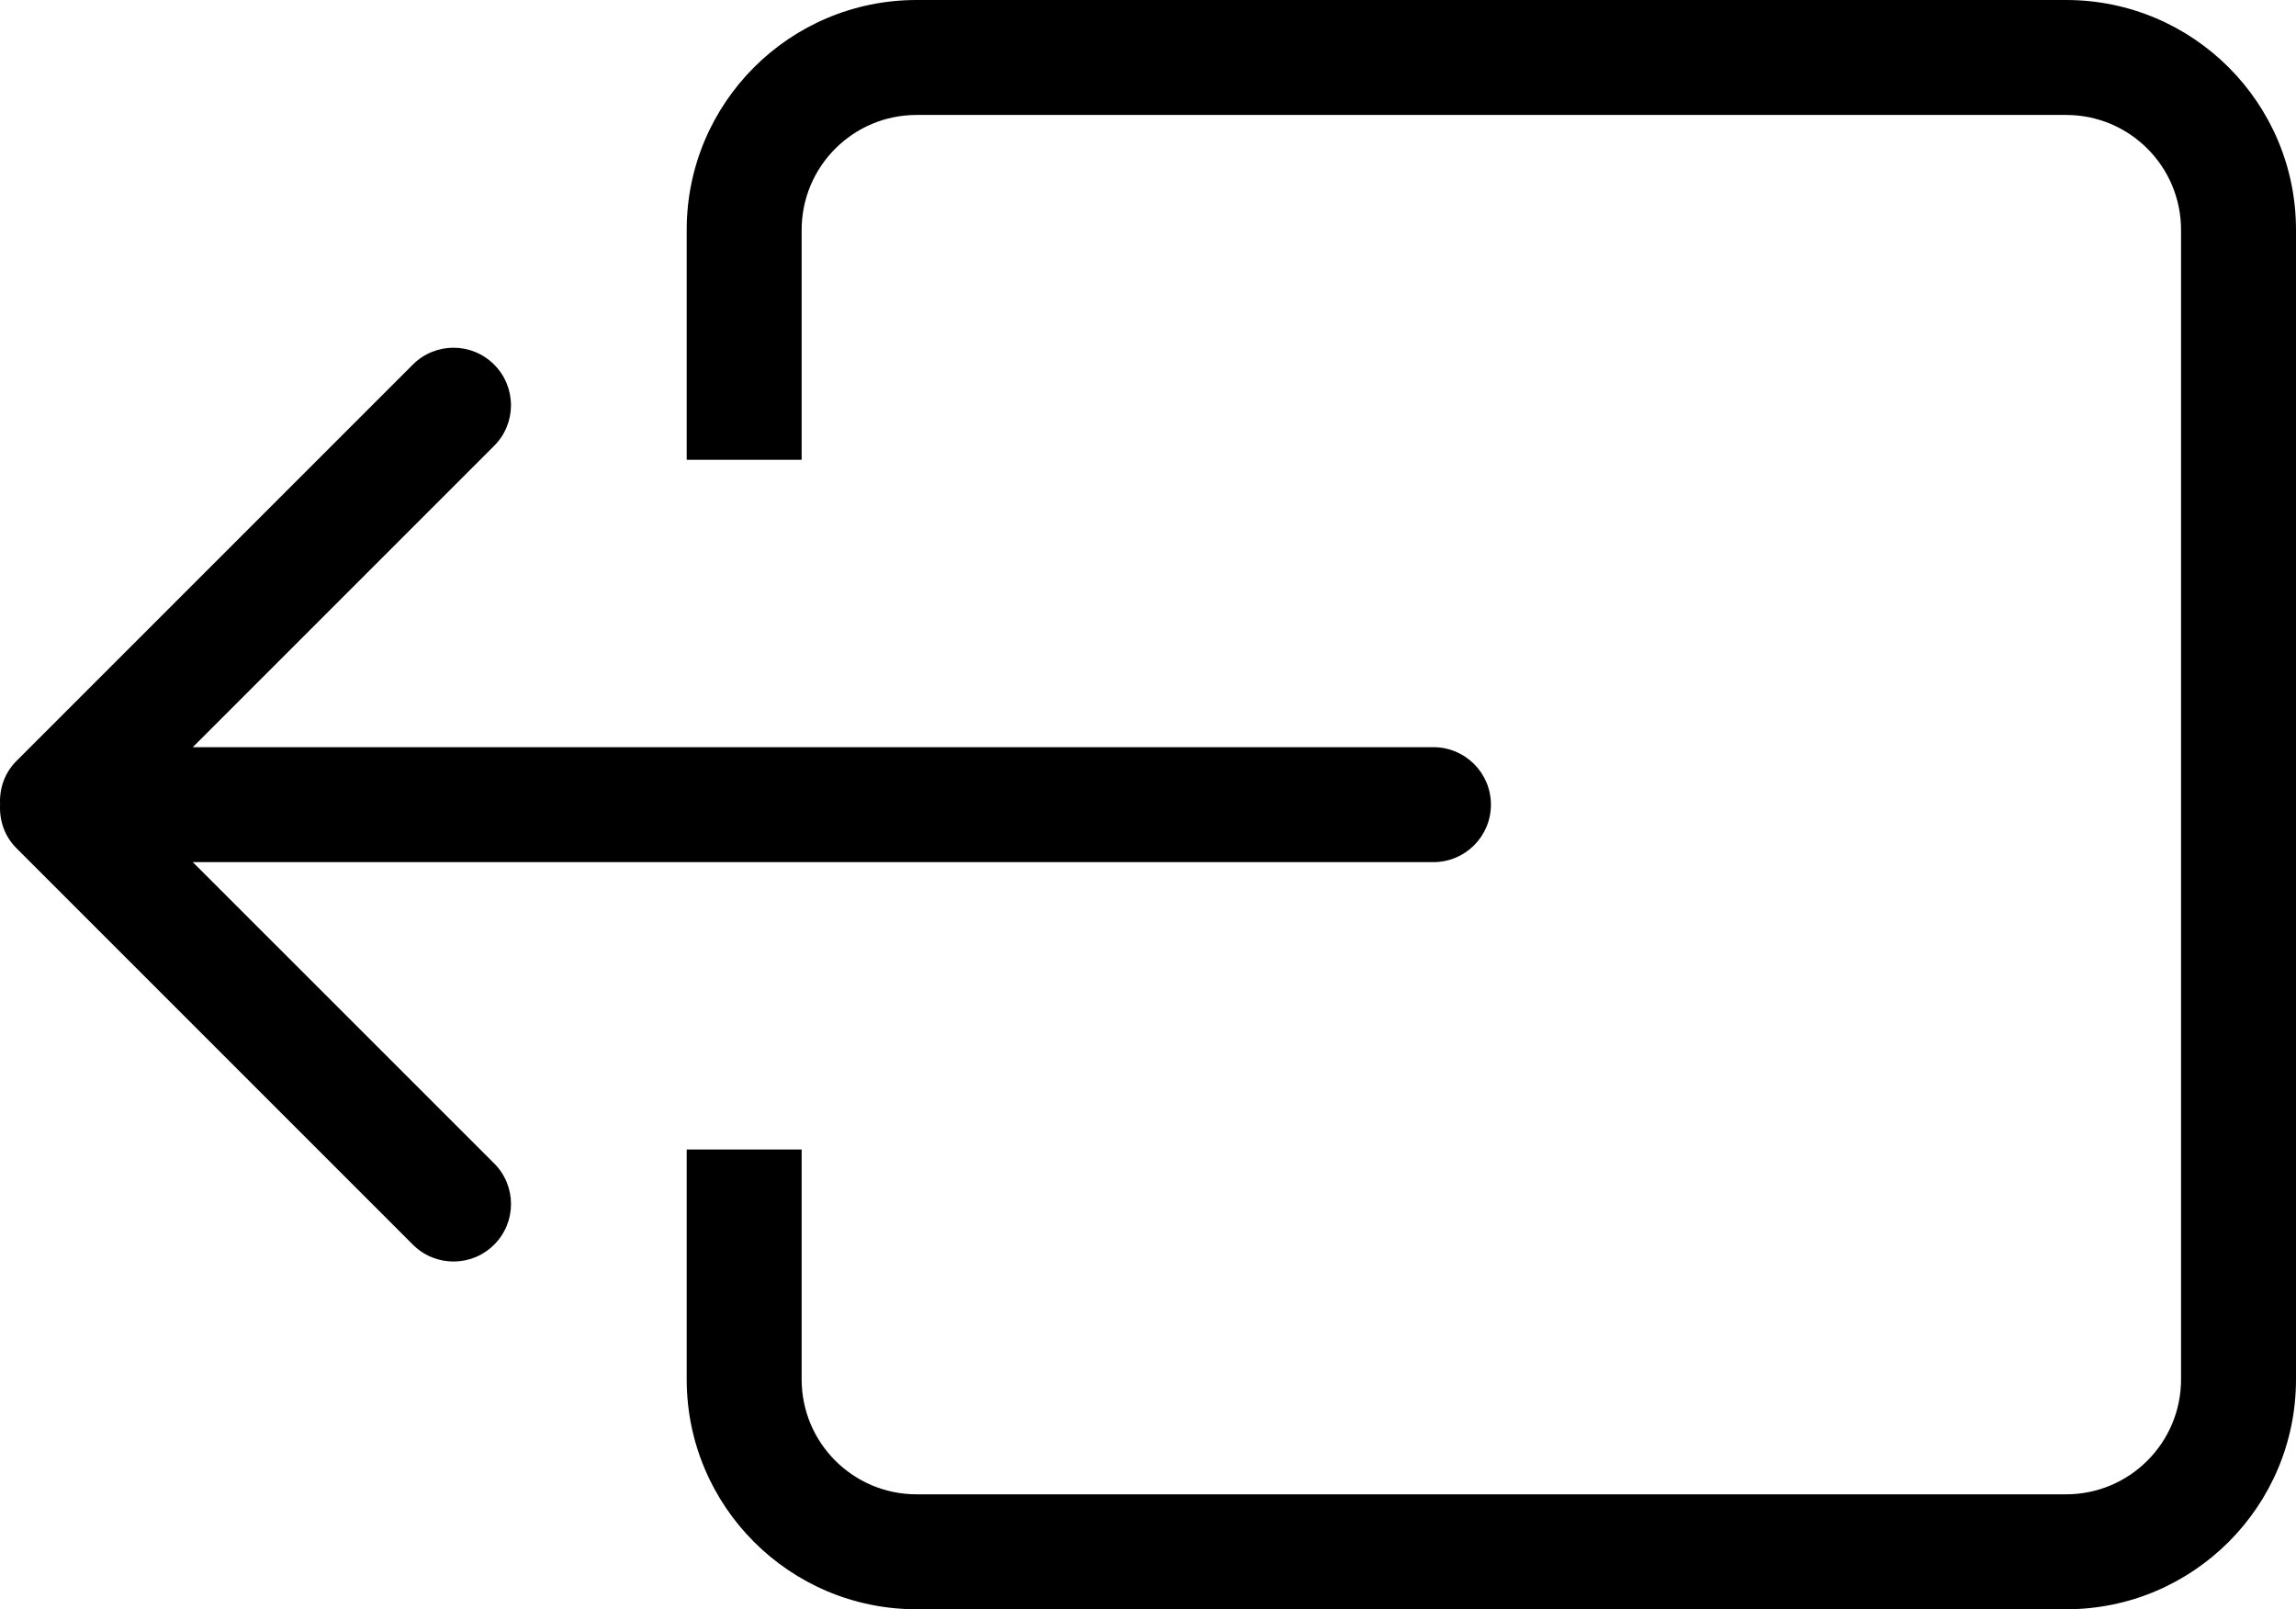 <svg xmlns="http://www.w3.org/2000/svg" version="1.1" viewBox="0 0 764 535.5">
 <g transform="translate(152,-38.25)">
  <path d="m12.432 425.38c7.478 7.479 7.478 19.584 0 27.043-7.479 7.478-19.584 7.478-27.043 0l-131.95-131.96c-3.979-3.979-5.681-9.276-5.412-14.479-0.269-5.221 1.434-10.499 5.412-14.477l131.94-131.94c7.459-7.478 19.584-7.478 27.043 0 7.478 7.478 7.478 19.584 0 27.042l-100.27 100.27h412.83c10.562 0.01 19.13 8.57 19.13 19.13 0 10.557-8.568 19.125-19.125 19.125h-412.83l100.27 100.25z"/>
  <path d="m535.5 38.25h-382.5c-42.247 0-76.5 34.253-76.5 76.5v76.5h38.25v-76.5c0-21.114 17.12-38.25 38.25-38.25h382.5c21.133 0 38.25 17.136 38.25 38.25v382.5c0 21.114-17.117 38.25-38.25 38.25h-382.5c-21.133 0-38.25-17.117-38.25-38.25v-76.5h-38.25v76.5c0 42.247 34.253 76.5 76.5 76.5h382.5c42.247 0 76.5-34.253 76.5-76.5v-382.5c0-42.247-34.253-76.5-76.5-76.5z"/>
 </g>
</svg>
